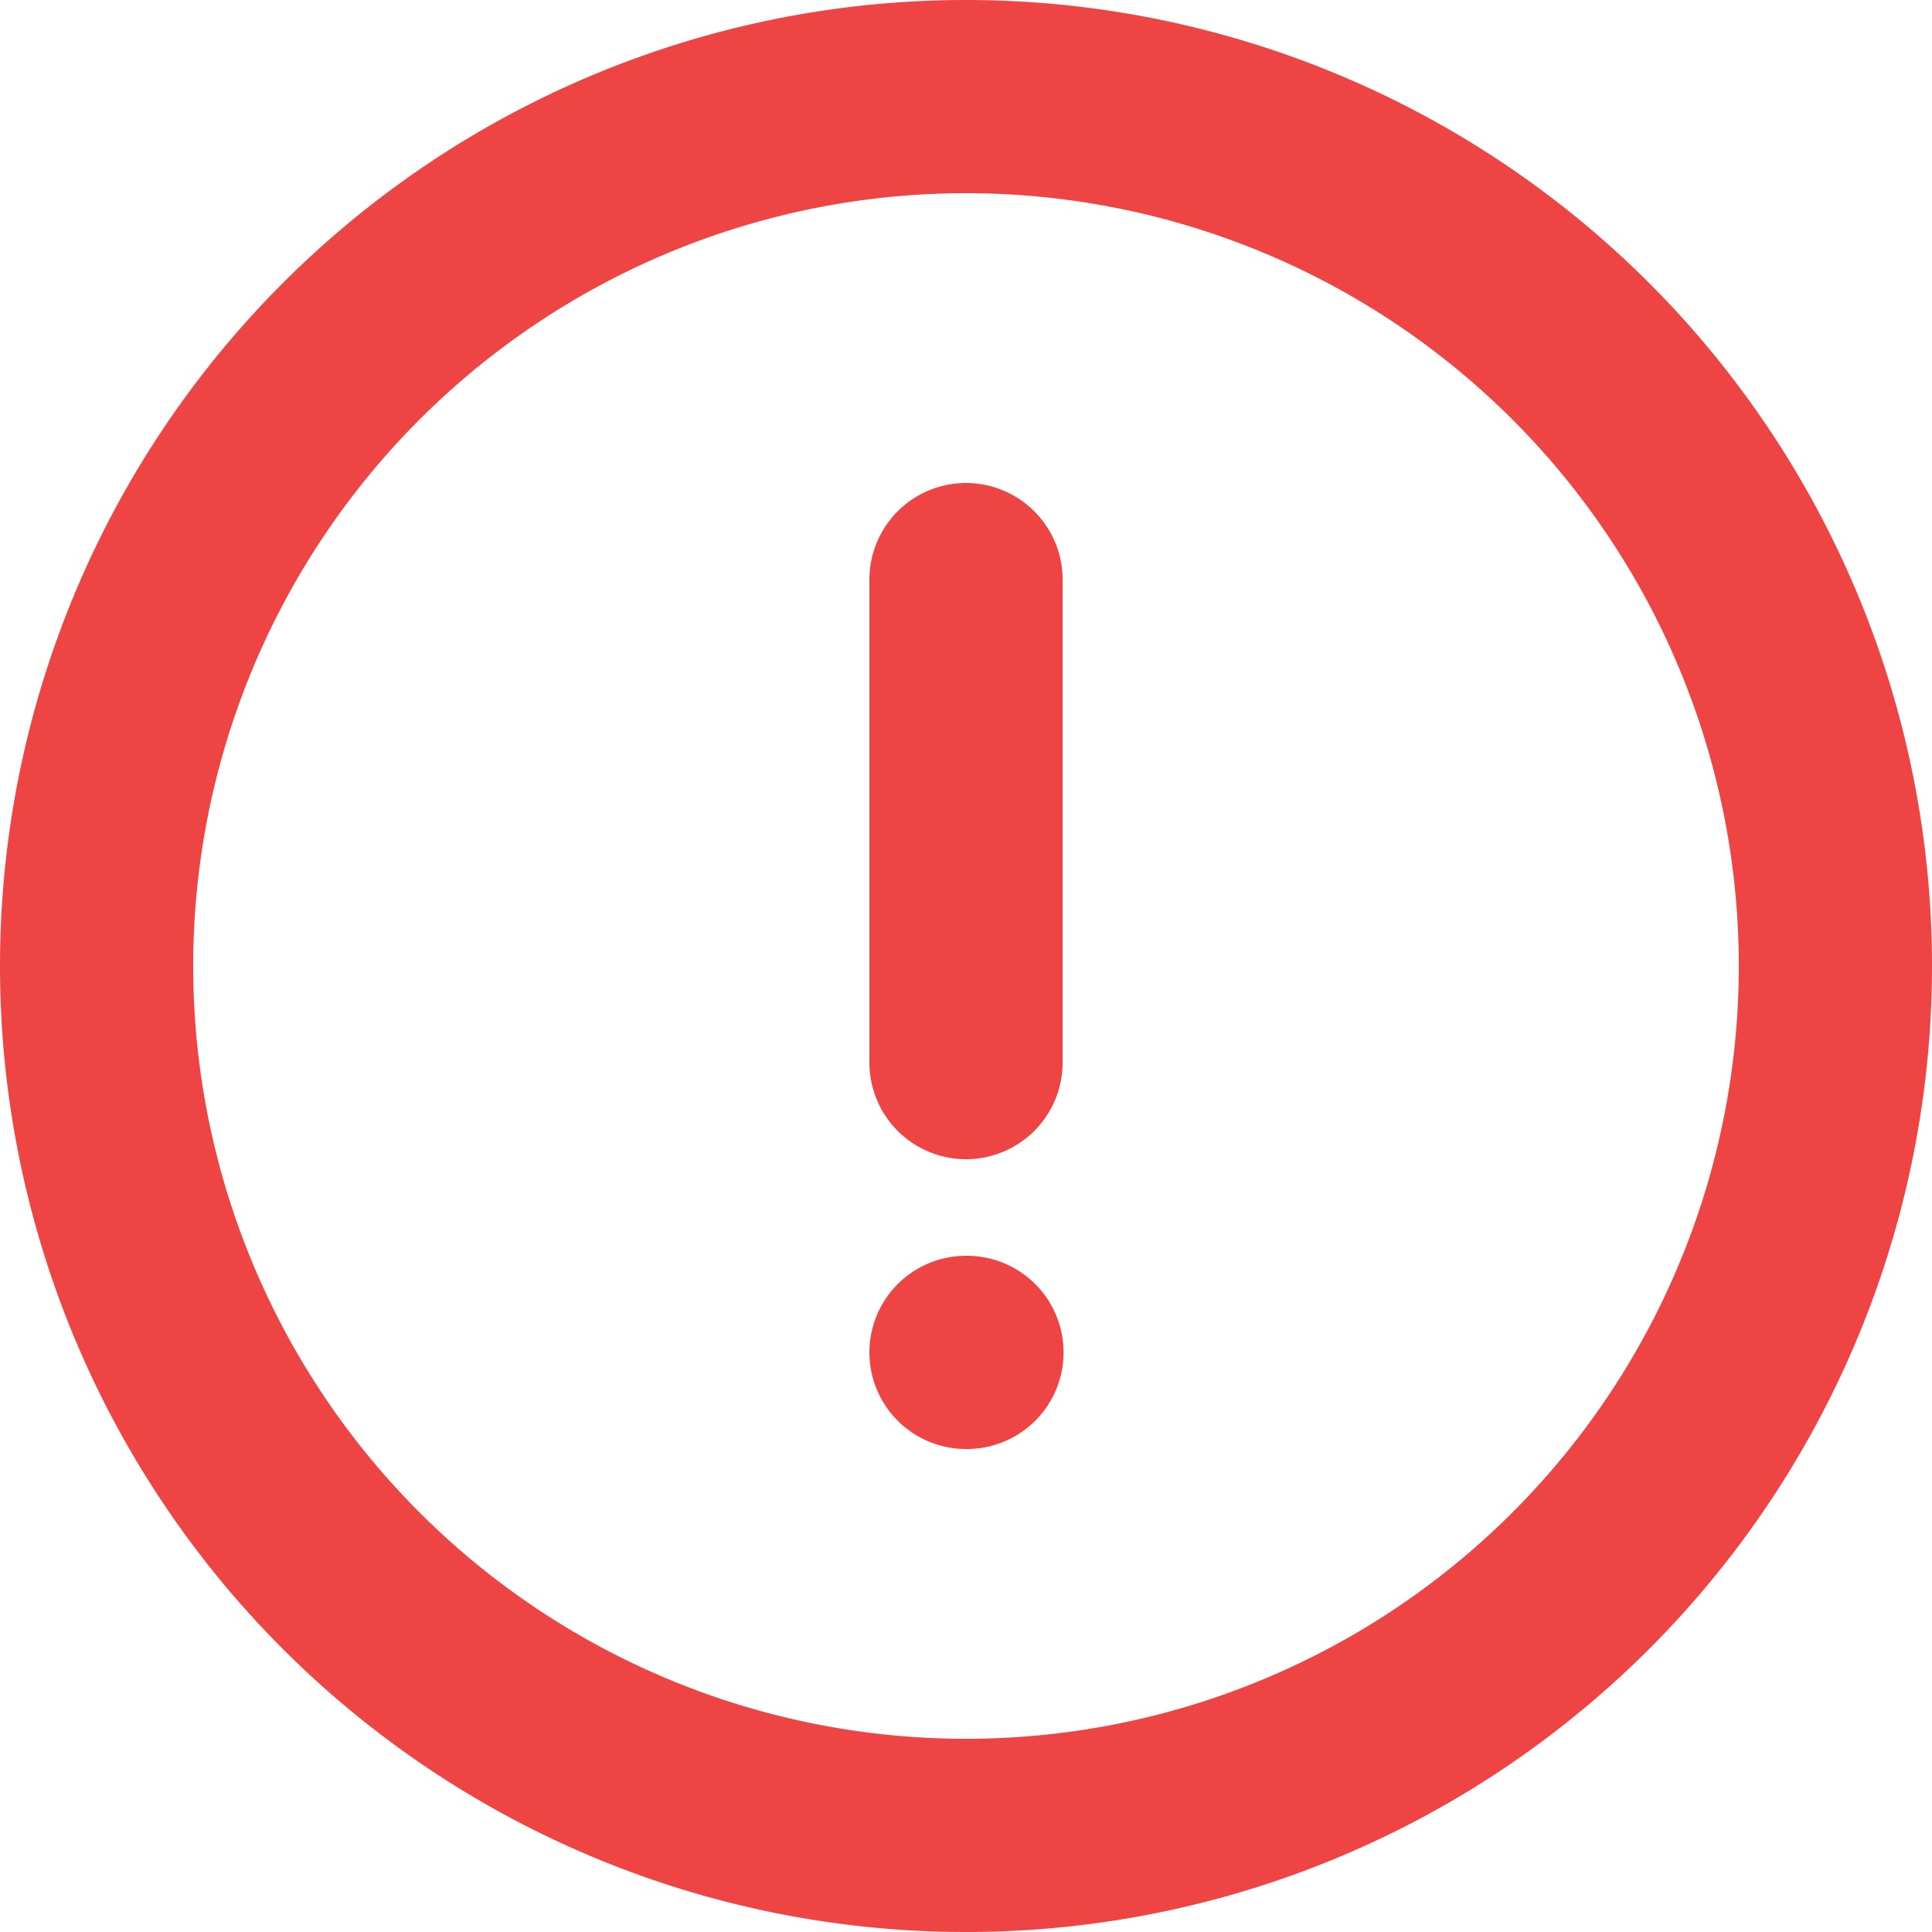 <svg
    class="mx-auto mb-4 text-red-500 w-12 h-12 dark:text-red-400"
    aria-hidden="true"
    xmlns="http://www.w3.org/2000/svg"
    fill="none"
    viewBox="0 0 20 20"
>
    <path
    stroke="#ef4444"
    stroke-linecap="round"
    stroke-linejoin="round"
    stroke-width="2"
    d="M10 11V6m0 8h.01M19 10a9 9 0 1 1-18 0 9 9 0 0 1 18 0Z"
    />
</svg>